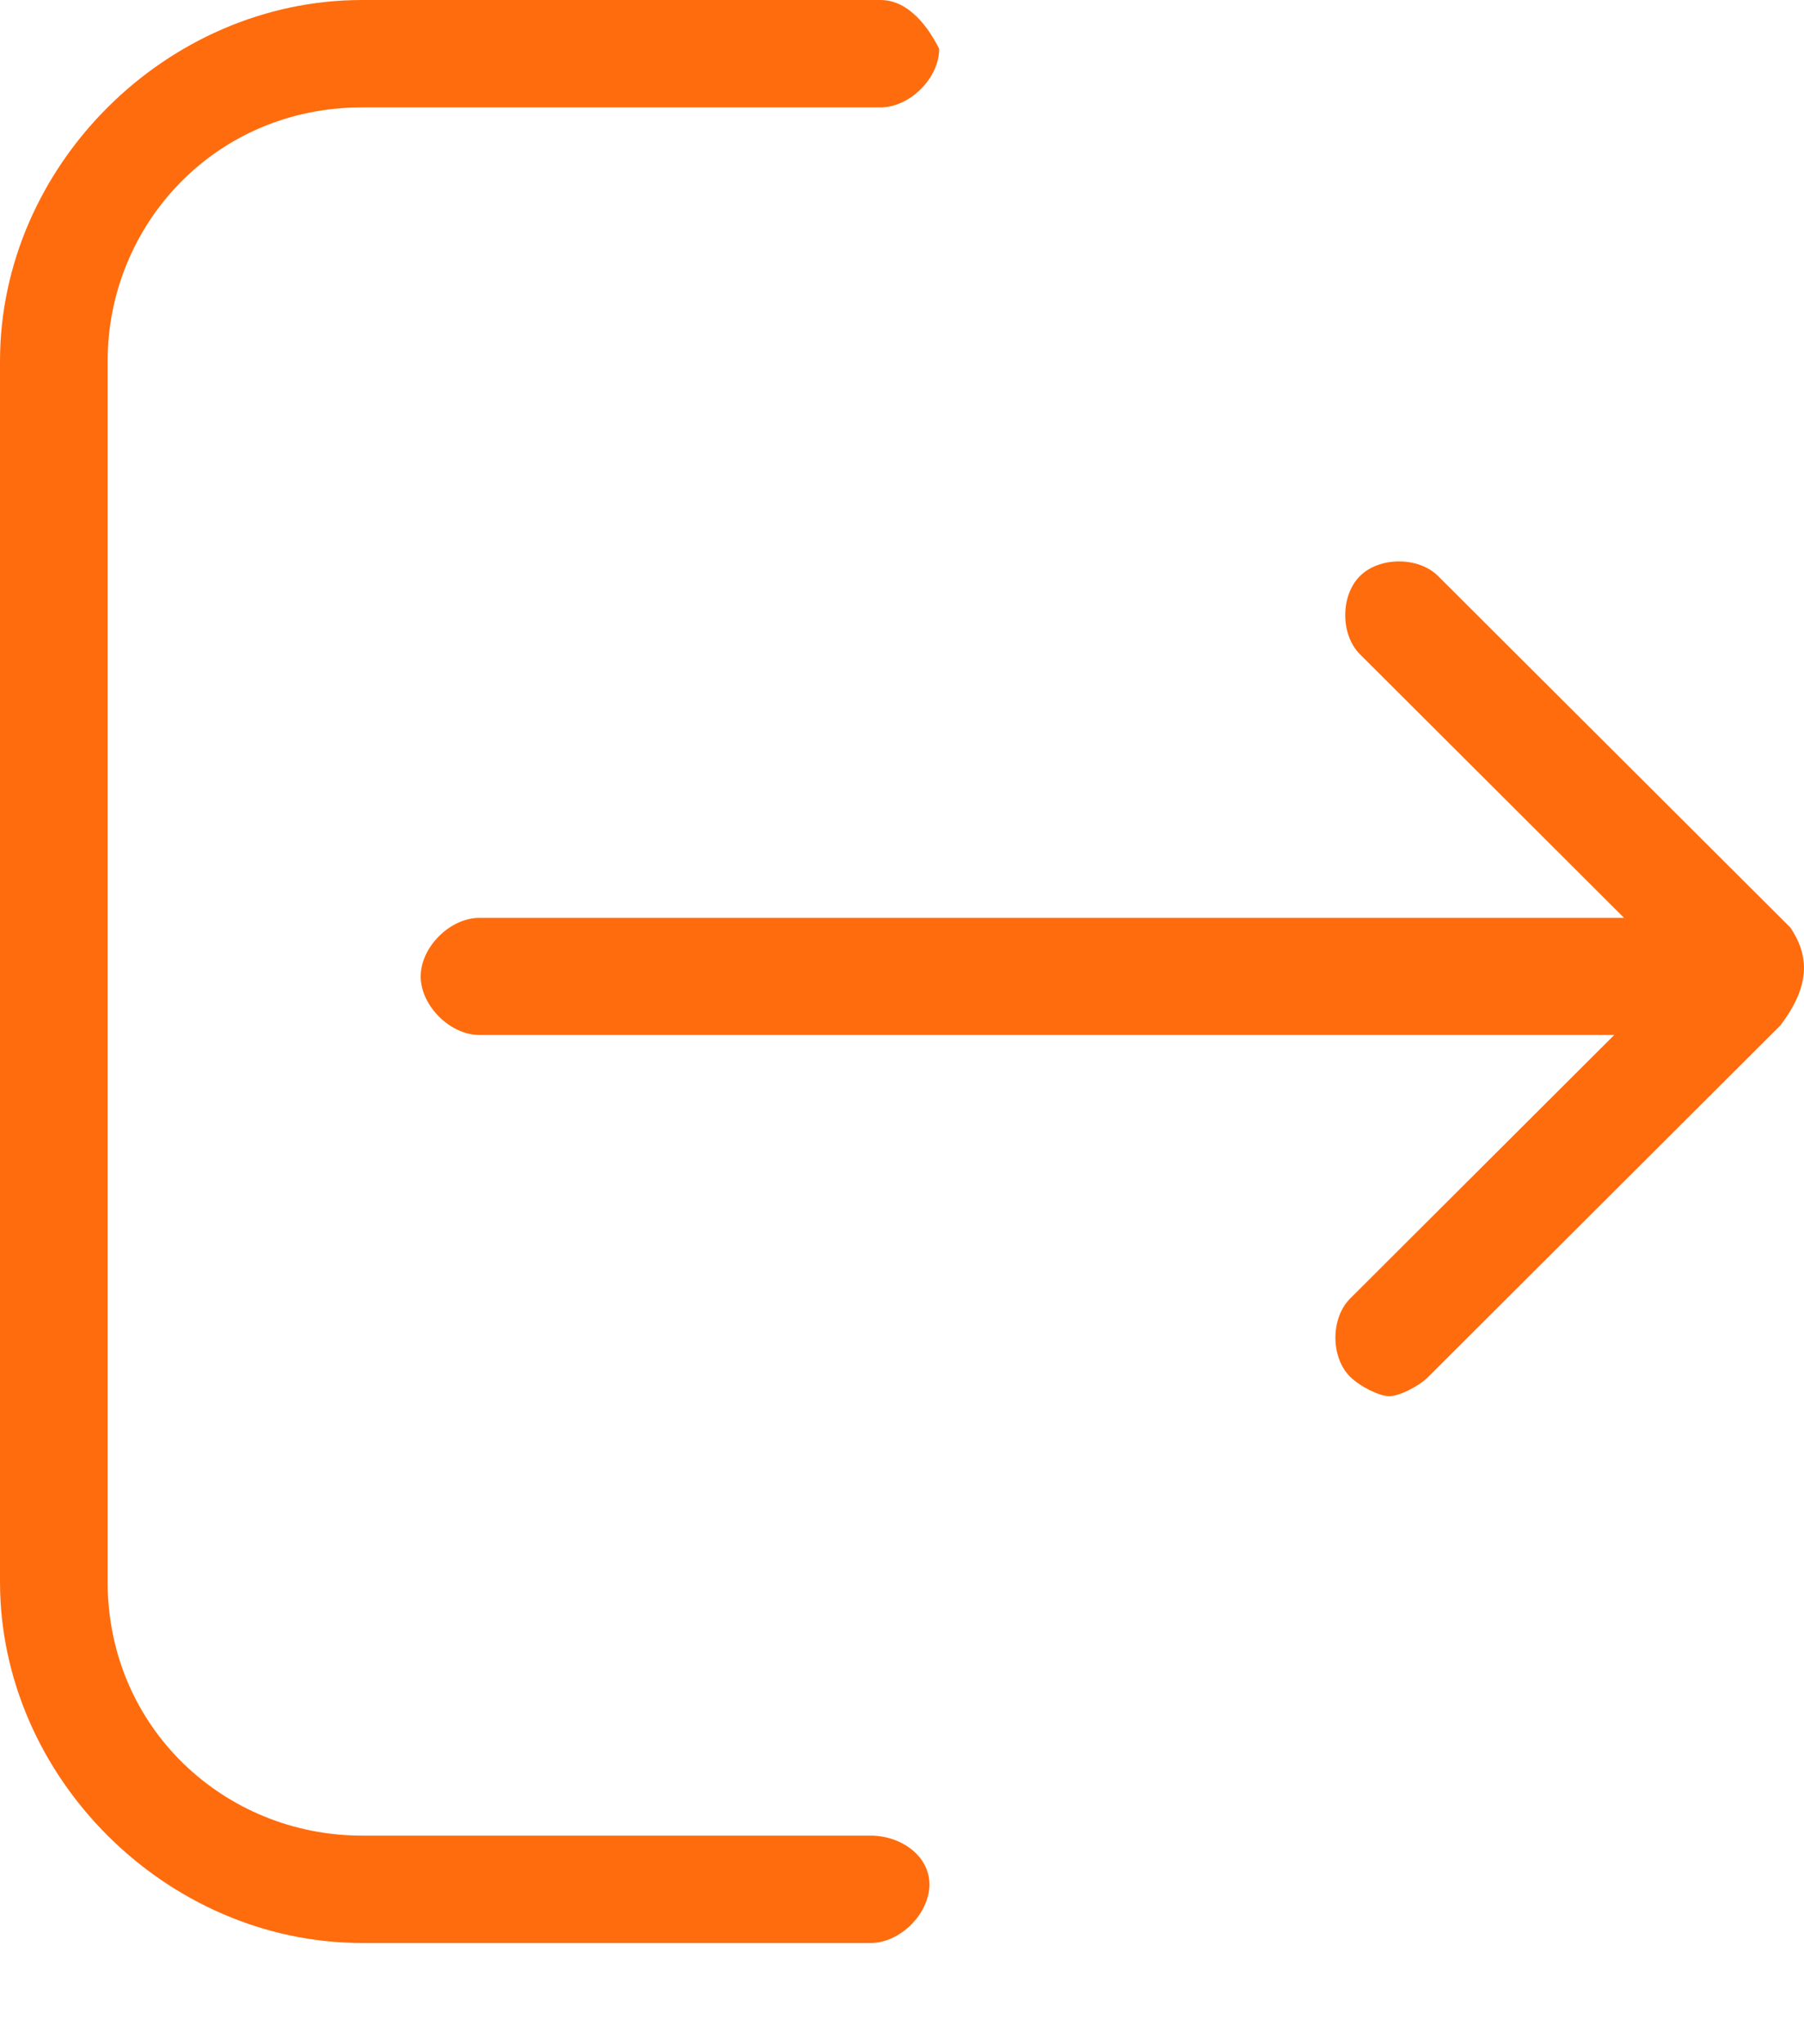 <svg width="15" height="17" viewBox="0 0 15 17" fill="none" xmlns="http://www.w3.org/2000/svg">
<path d="M7.24 15.265H3.01C1.871 15.265 0.895 14.372 0.895 13.154V3.004C0.895 1.868 1.79 0.893 3.01 0.893H7.321C7.565 0.893 7.809 0.65 7.809 0.406C7.728 0.244 7.565 0 7.321 0H3.01C1.383 0 0 1.38 0 3.004V13.154C0 14.778 1.383 16.158 3.01 16.158H7.24C7.484 16.158 7.728 15.915 7.728 15.671C7.728 15.427 7.484 15.265 7.24 15.265Z" fill="#FF6C0D"/>
<path d="M14.887 7.714L11.958 4.791C11.796 4.628 11.47 4.628 11.307 4.791C11.145 4.953 11.145 5.278 11.307 5.44L13.504 7.633H3.986C3.742 7.633 3.498 7.876 3.498 8.12C3.498 8.363 3.742 8.607 3.986 8.607H13.422L11.226 10.799C11.063 10.962 11.063 11.287 11.226 11.449C11.307 11.53 11.47 11.611 11.551 11.611C11.633 11.611 11.796 11.53 11.877 11.449L14.805 8.526C15.049 8.201 15.049 7.957 14.887 7.714Z" fill="#FF6C0D"/>
</svg>

